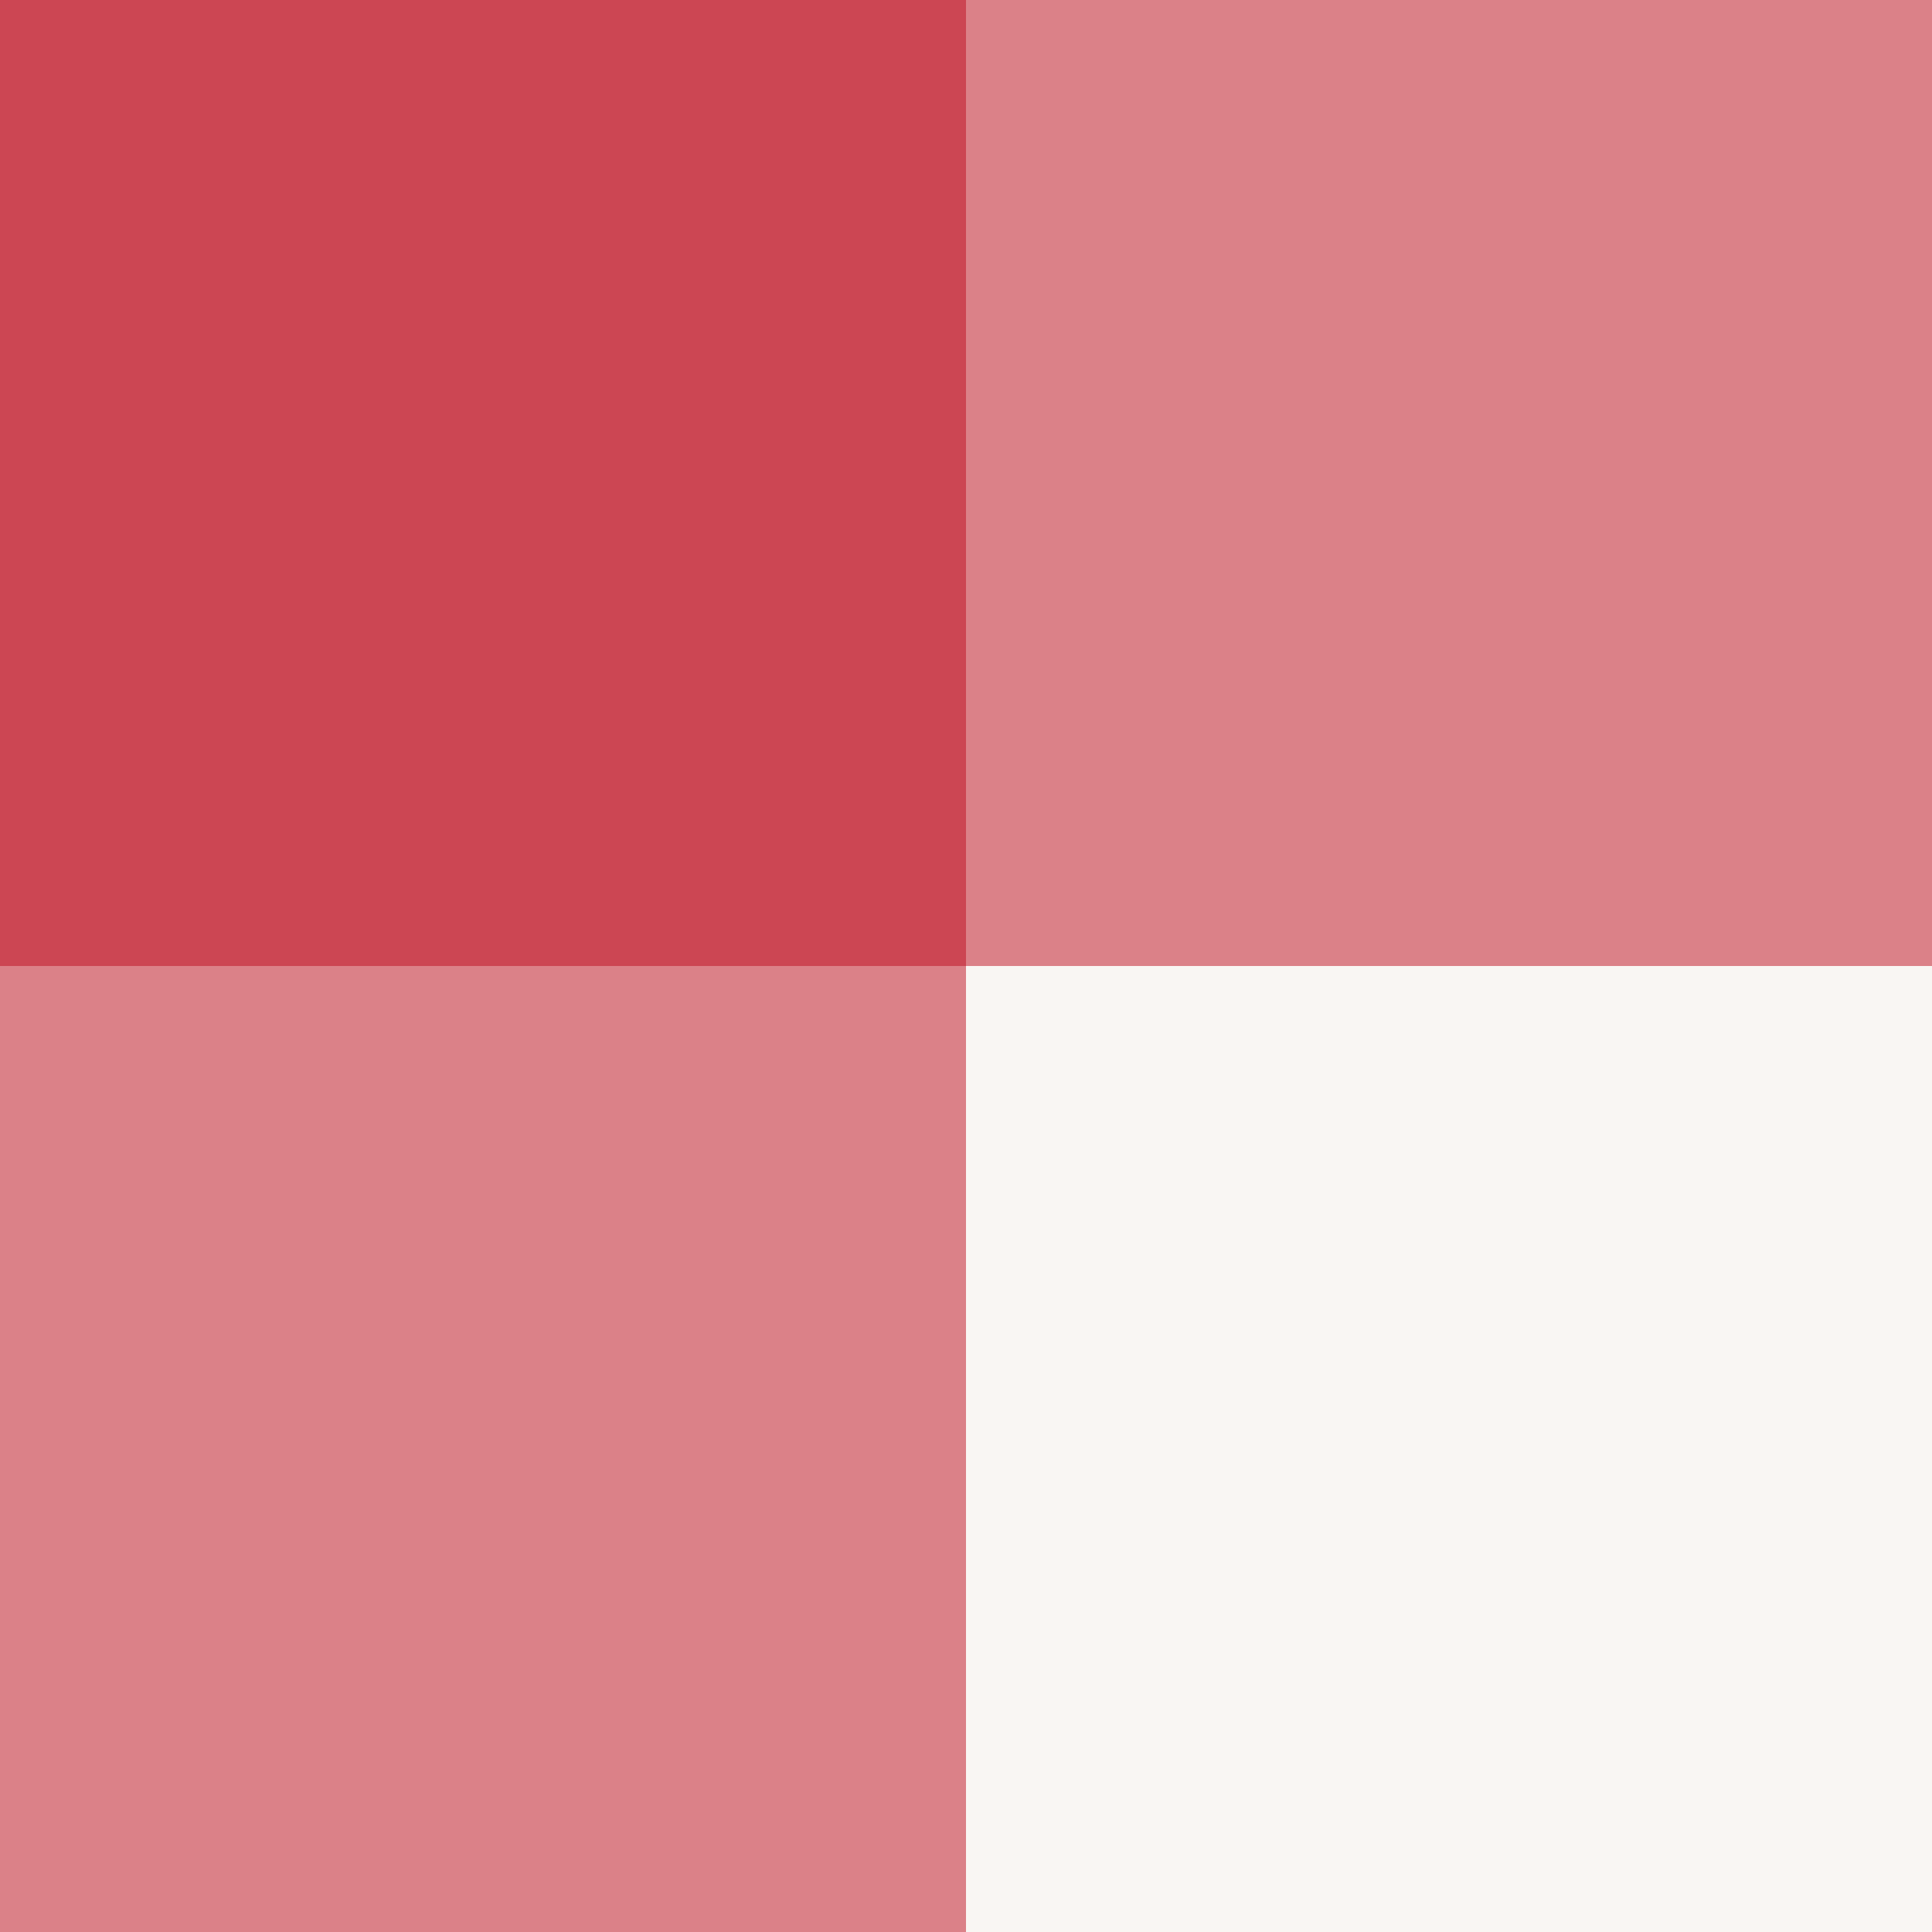 <svg width="16" height="16" viewBox="0 0 16 16" xmlns="http://www.w3.org/2000/svg">
  <style>
    :root {
      --gingham-base: rgb(249, 246, 243);
      --gingham-stripe-color: rgba(190, 12, 30, 0.5);
    }
  </style>
  <!-- Background -->
  <rect x="0" y="0" width="16" height="16" fill="rgb(249, 246, 243)" />
  <!-- Vertical stripe covering left half -->
  <rect x="0" y="0" width="8" height="16" fill="rgba(190, 12, 30, 0.5)" />
  <!-- Horizontal stripe covering top half -->
  <rect x="0" y="0" width="16" height="8" fill="rgba(190, 12, 30, 0.5)" />
</svg>